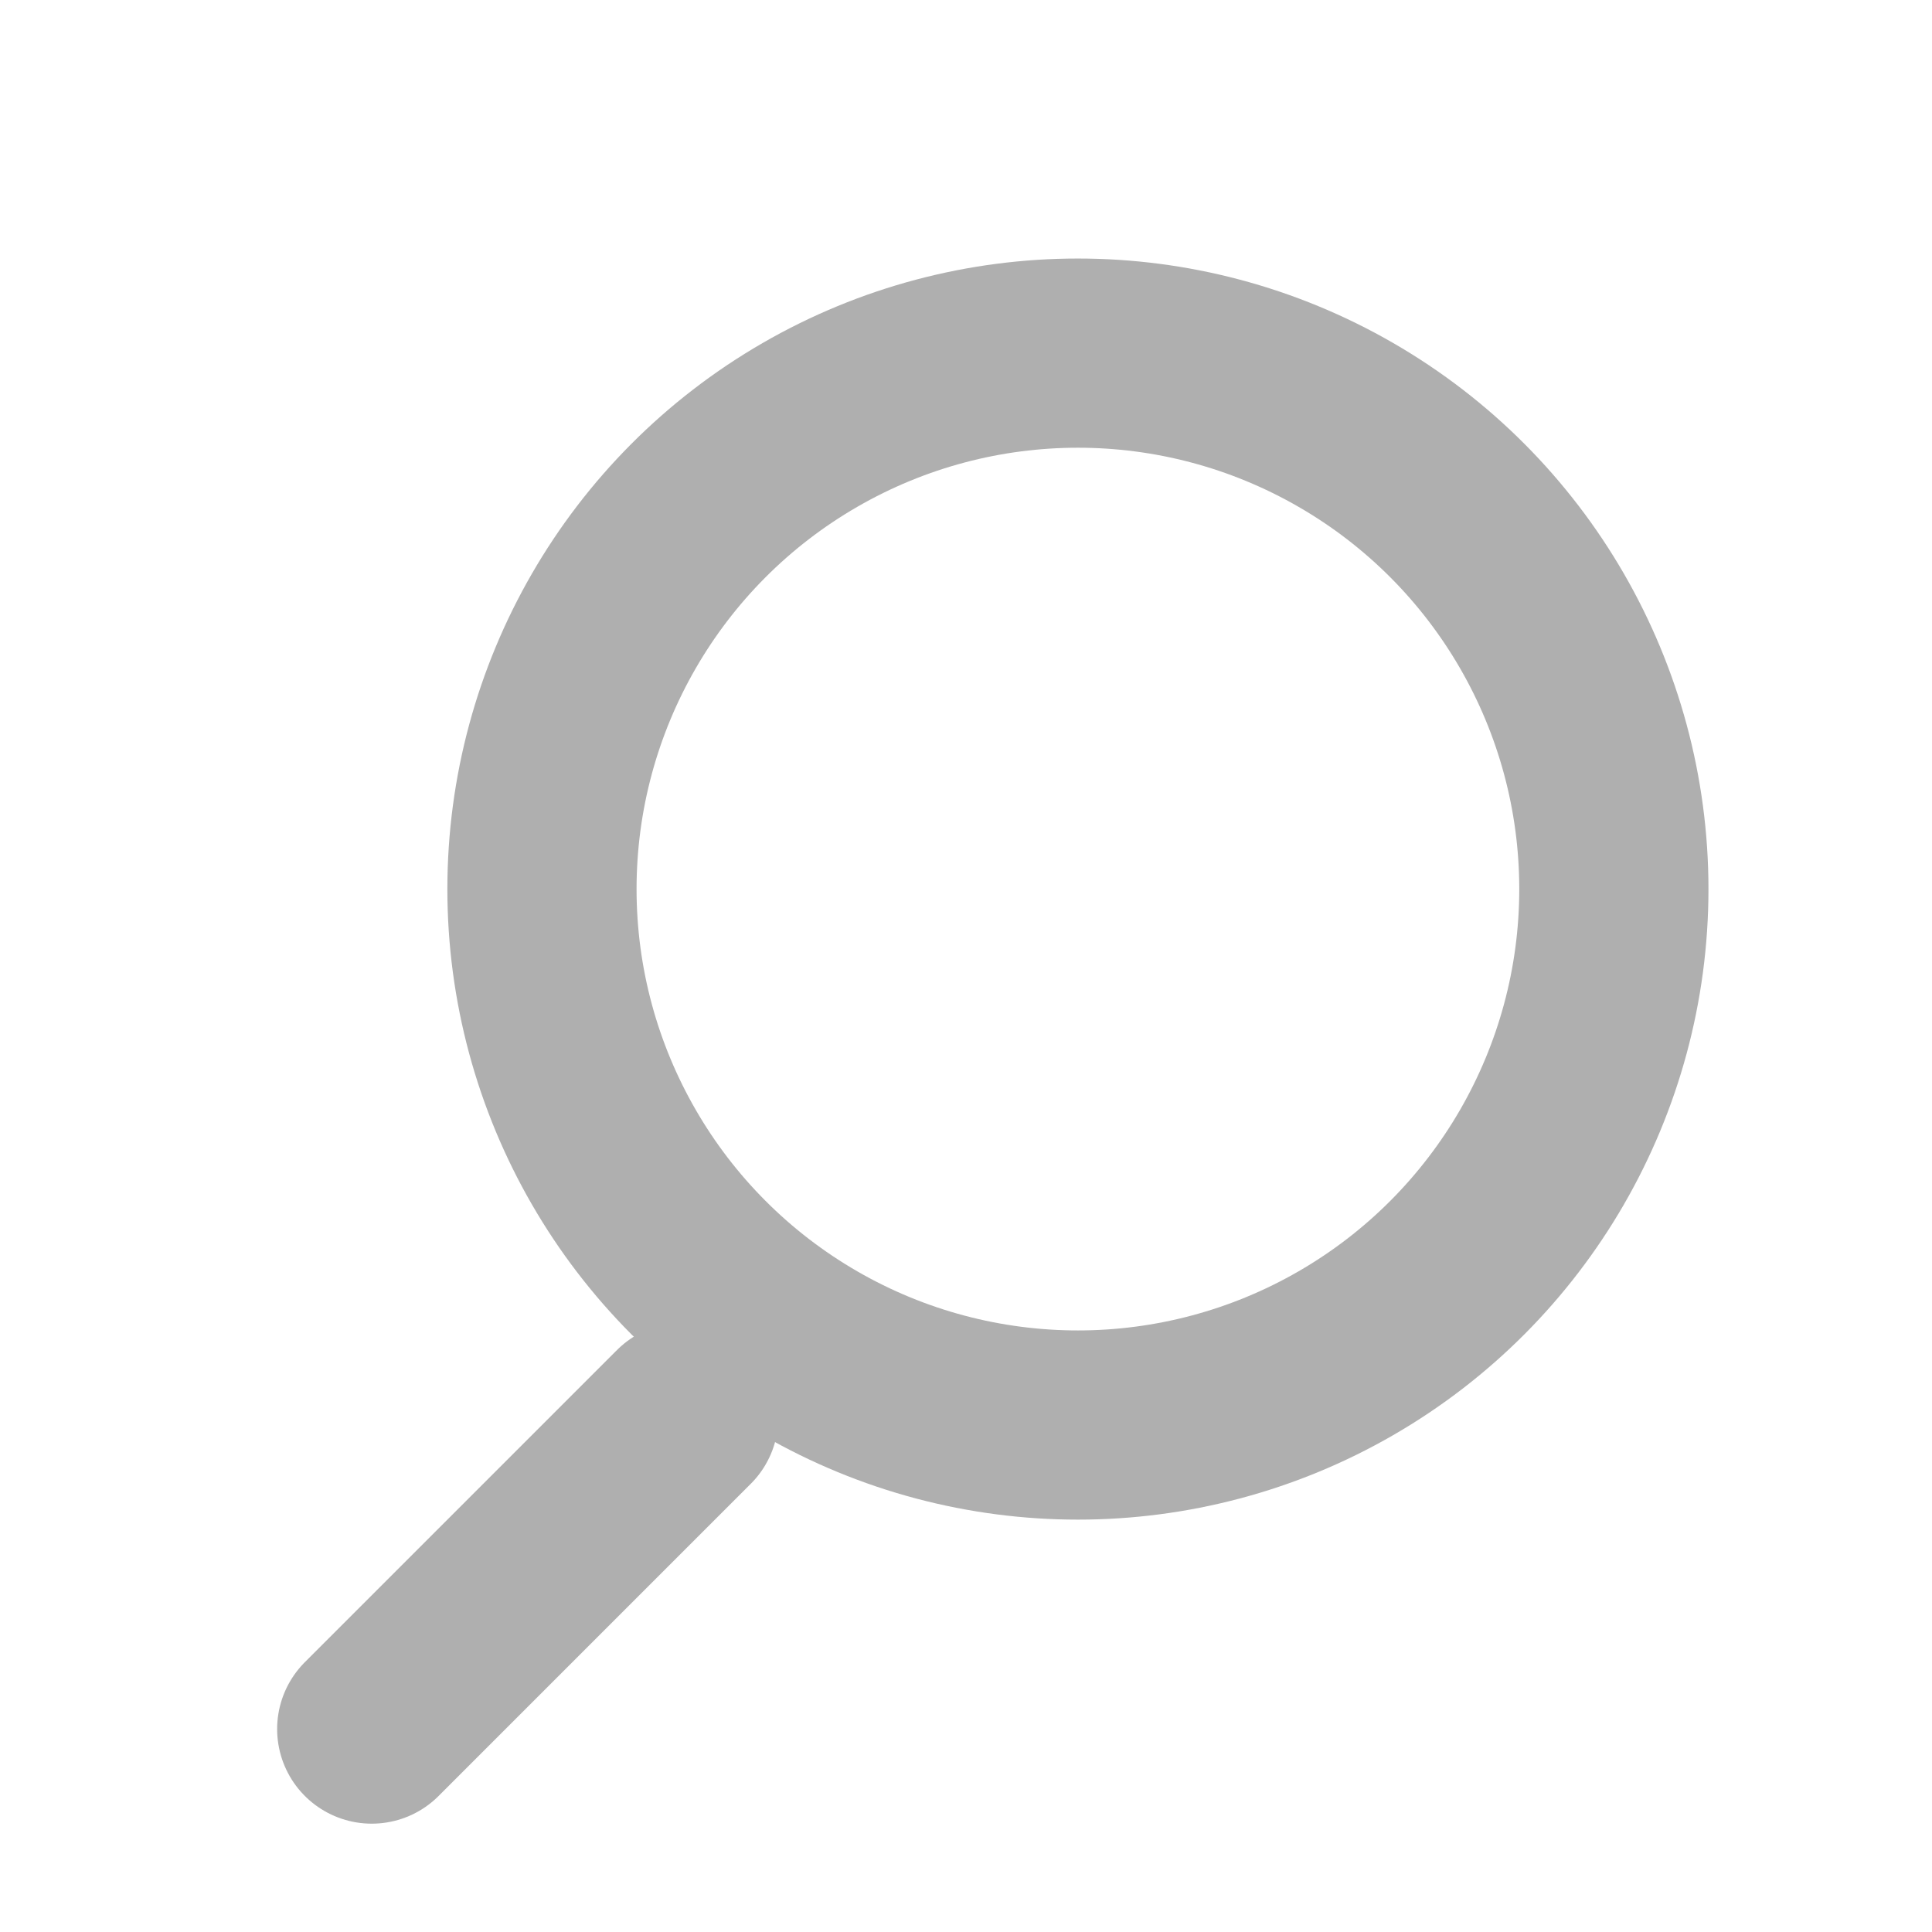 <svg width="27" height="27" viewBox="0 0 27 27" fill="none" xmlns="http://www.w3.org/2000/svg">
<circle cx="15.064" cy="12.425" r="7.49" stroke="#AFAFAF" stroke-width="2.644"/>
<line x1="9.557" y1="19.802" x2="5.195" y2="24.164" stroke="#AFAFAF" stroke-width="2.644" stroke-linecap="round"/>
</svg>
